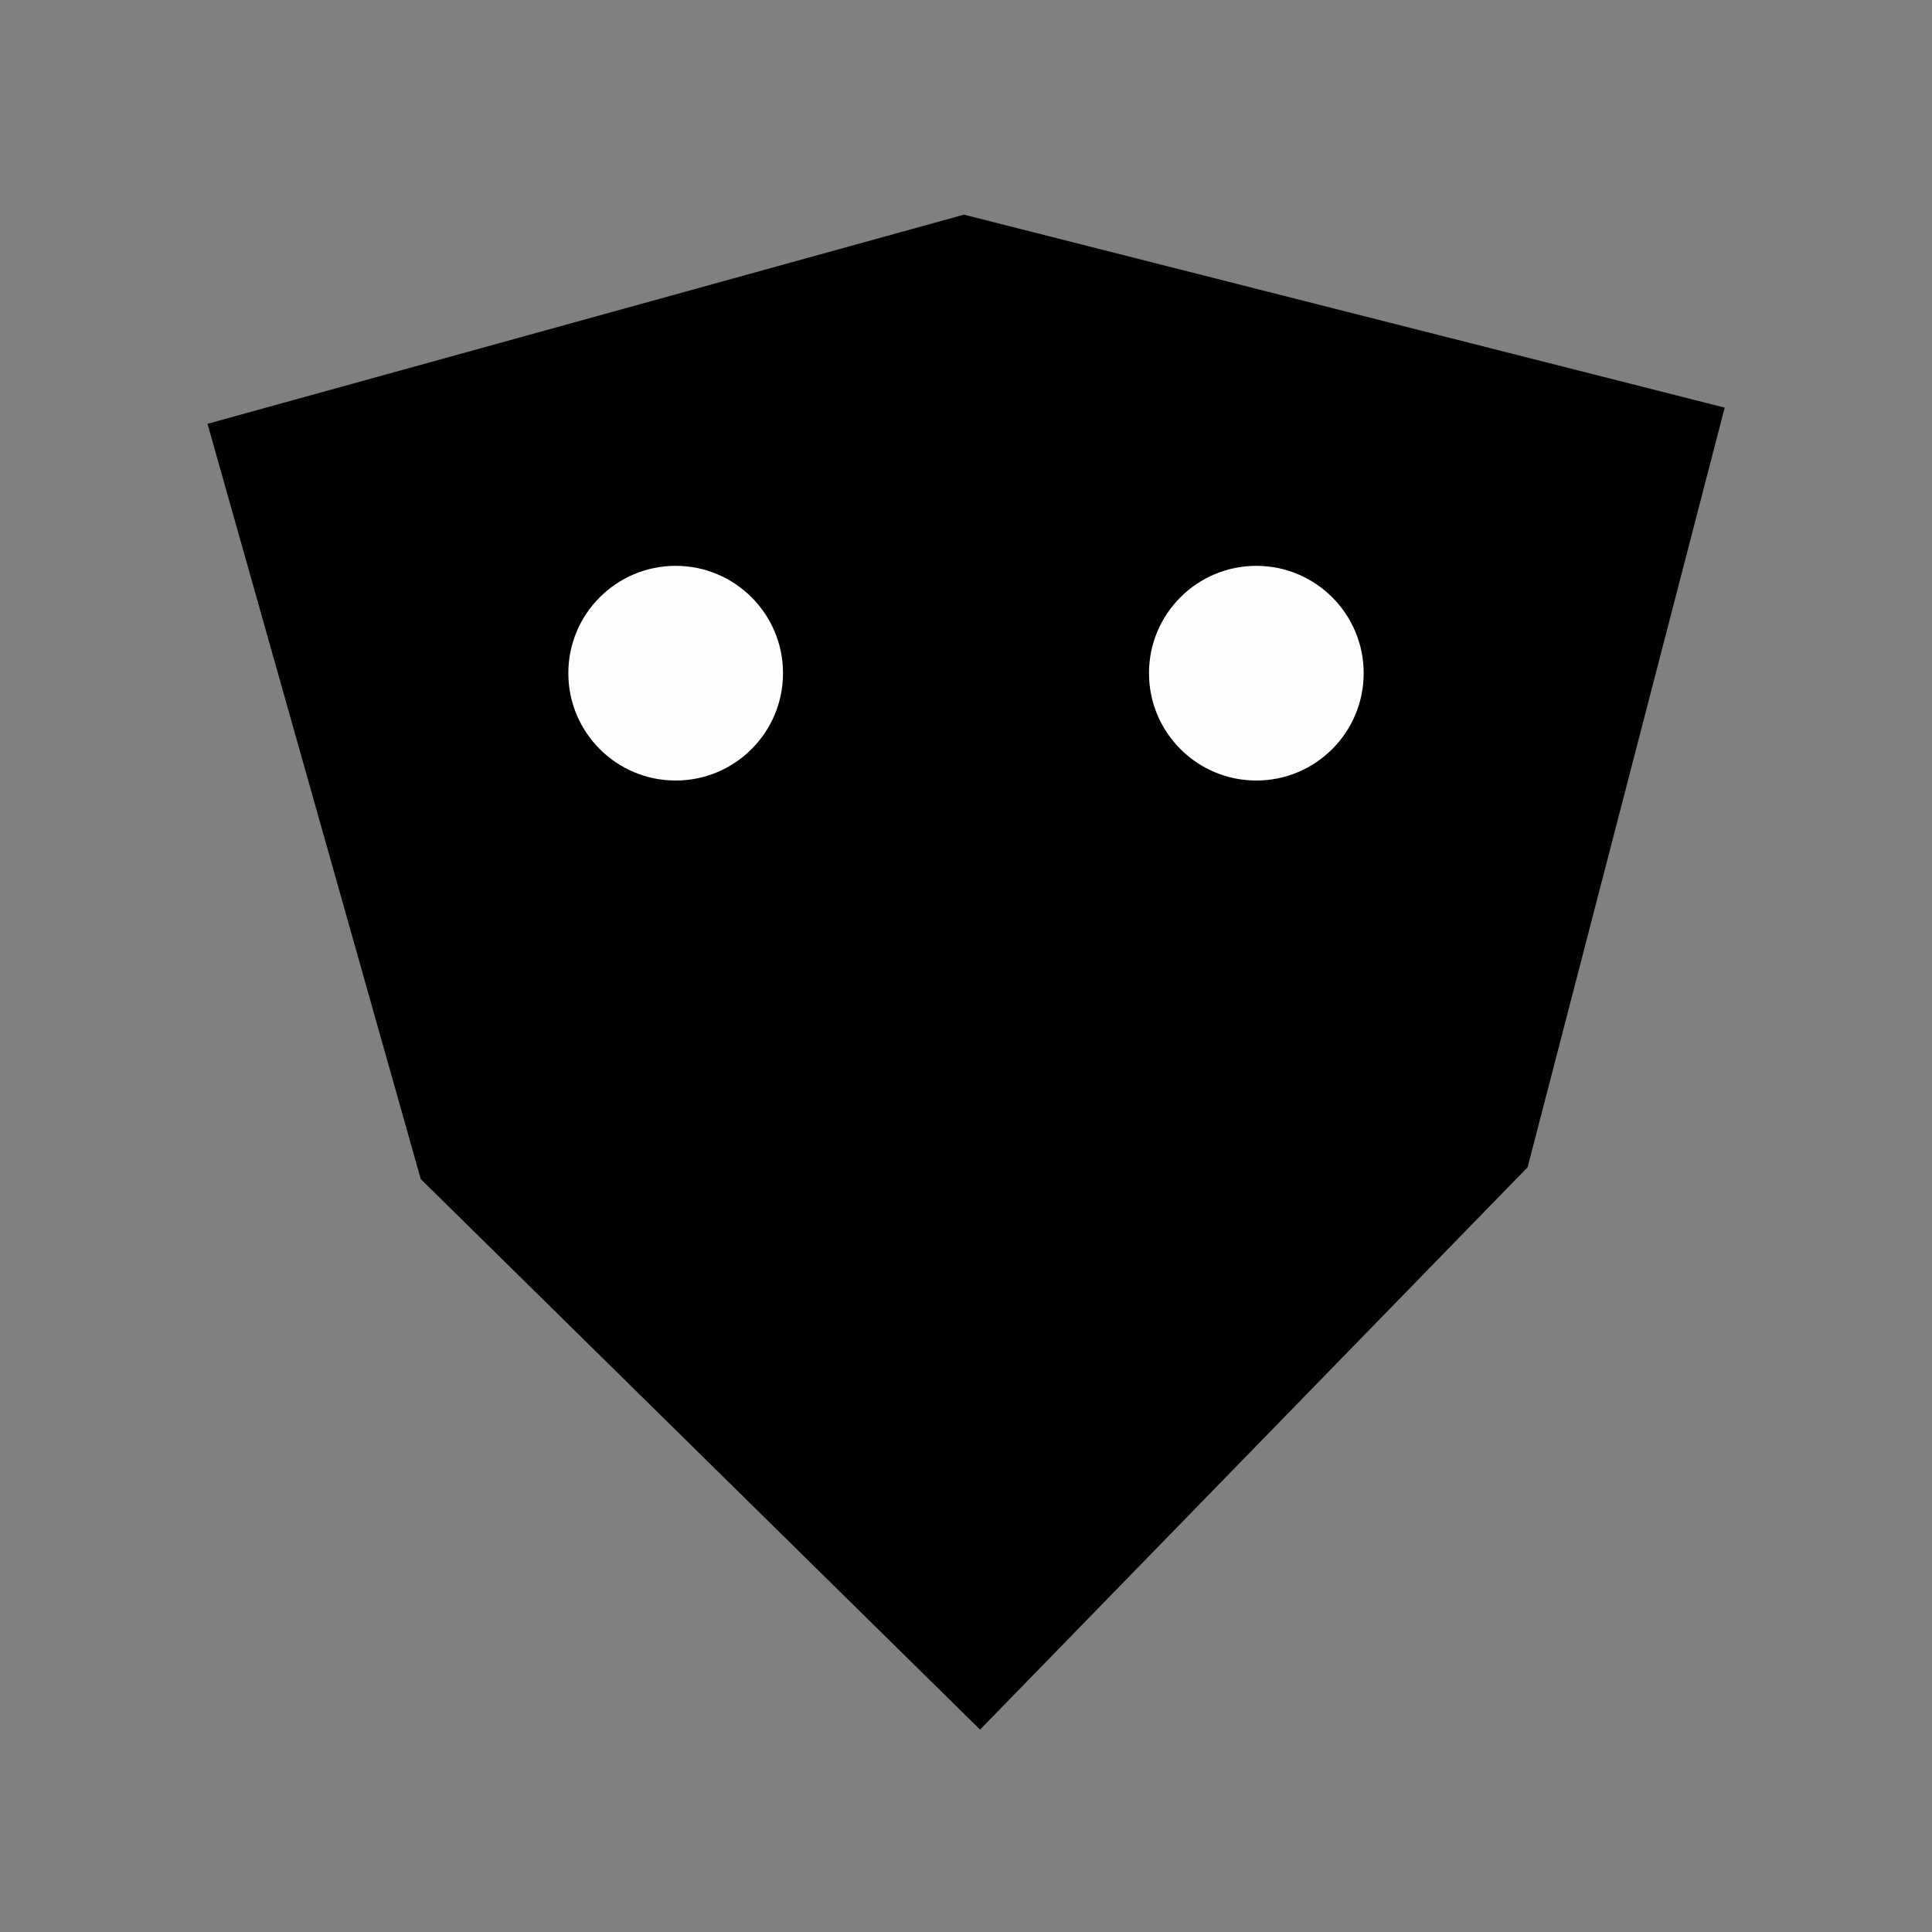 <?xml version="1.0" encoding="UTF-8" standalone="no"?>
<!-- Created with Inkscape (http://www.inkscape.org/) -->

<svg
   xmlns:dc="http://purl.org/dc/elements/1.1/"
   xmlns:cc="http://creativecommons.org/ns#"
   xmlns:rdf="http://www.w3.org/1999/02/22-rdf-syntax-ns#"
   xmlns:svg="http://www.w3.org/2000/svg"
   xmlns="http://www.w3.org/2000/svg"
   xmlns:sodipodi="http://sodipodi.sourceforge.net/DTD/sodipodi-0.dtd"
   xmlns:inkscape="http://www.inkscape.org/namespaces/inkscape"
   width="100"
   height="100"
   viewBox="0 0 26.458 26.458"
   version="1.1"
   id="svg8"
   inkscape:version="0.92.4 5da689c313, 2019-01-14"
   sodipodi:docname="testimage.svg">
  <rect x="0" y="0" width="26.458" height="26.458" fill="#808080" stroke="none"/>
  <defs
     id="defs2" />
  <sodipodi:namedview
     id="base"
     pagecolor="#ffffff"
     bordercolor="#666666"
     borderopacity="1.0"
     inkscape:pageopacity="0.0"
     inkscape:pageshadow="2"
     inkscape:zoom="3.959798"
     inkscape:cx="19.360273"
     inkscape:cy="40.193323"
     inkscape:document-units="mm"
     inkscape:current-layer="layer1"
     showgrid="false"
     units="px"
     inkscape:window-width="1920"
     inkscape:window-height="1020"
     inkscape:window-x="0"
     inkscape:window-y="32"
     inkscape:window-maximized="1" />
  <g
     inkscape:label="Layer 1"
     inkscape:groupmode="layer"
     id="layer1"
     transform="translate(0,-270.542)">
    <path
       sodipodi:type="star"
       style="opacity:0.99;vector-effect:none;fill:#000000;fill-opacity:1;stroke:none;stroke-width:0.265;stroke-linecap:butt;stroke-linejoin:miter;stroke-miterlimit:4;stroke-dasharray:1.058, 1.058;stroke-dashoffset:0;stroke-opacity:1"
       id="path834"
       sodipodi:sides="3"
       sodipodi:cx="15.100728"
       sodipodi:cy="282.70108"
       sodipodi:r1="11.996093"
       sodipodi:r2="8.7515221"
       sodipodi:arg1="1.3001476"
       sodipodi:arg2="2.3473452"
       inkscape:flatsided="false"
       inkscape:rounded="0"
       inkscape:randomized="0"
       d="m 18.308,294.26 -9.34,-5.317 -5.481,-9.245 9.275,-5.431 10.747,-0.124 0.066,10.747 z"
       inkscape:transform-center-x="0.064110038"
       inkscape:transform-center-y="1.6221928"
       transform="rotate(14.895,15.986,275.554)" />
    <g
       id="g855"
       transform="translate(-0.101)">
      <circle
         r="1.47"
         cy="279.761"
         cx="9.354"
         id="path836"
         style="opacity:0.99;vector-effect:none;fill:#ffffff;fill-opacity:1;stroke:none;stroke-width:0.265;stroke-linecap:butt;stroke-linejoin:miter;stroke-miterlimit:4;stroke-dasharray:1.058, 1.058;stroke-dashoffset:0;stroke-opacity:1" />
      <circle
         r="1.47"
         cy="279.761"
         cx="17.306"
         id="path836-5"
         style="opacity:0.99;vector-effect:none;fill:#ffffff;fill-opacity:1;stroke:none;stroke-width:0.265;stroke-linecap:butt;stroke-linejoin:miter;stroke-miterlimit:4;stroke-dasharray:1.058, 1.058;stroke-dashoffset:0;stroke-opacity:1" />
    </g>
  </g>
</svg>
